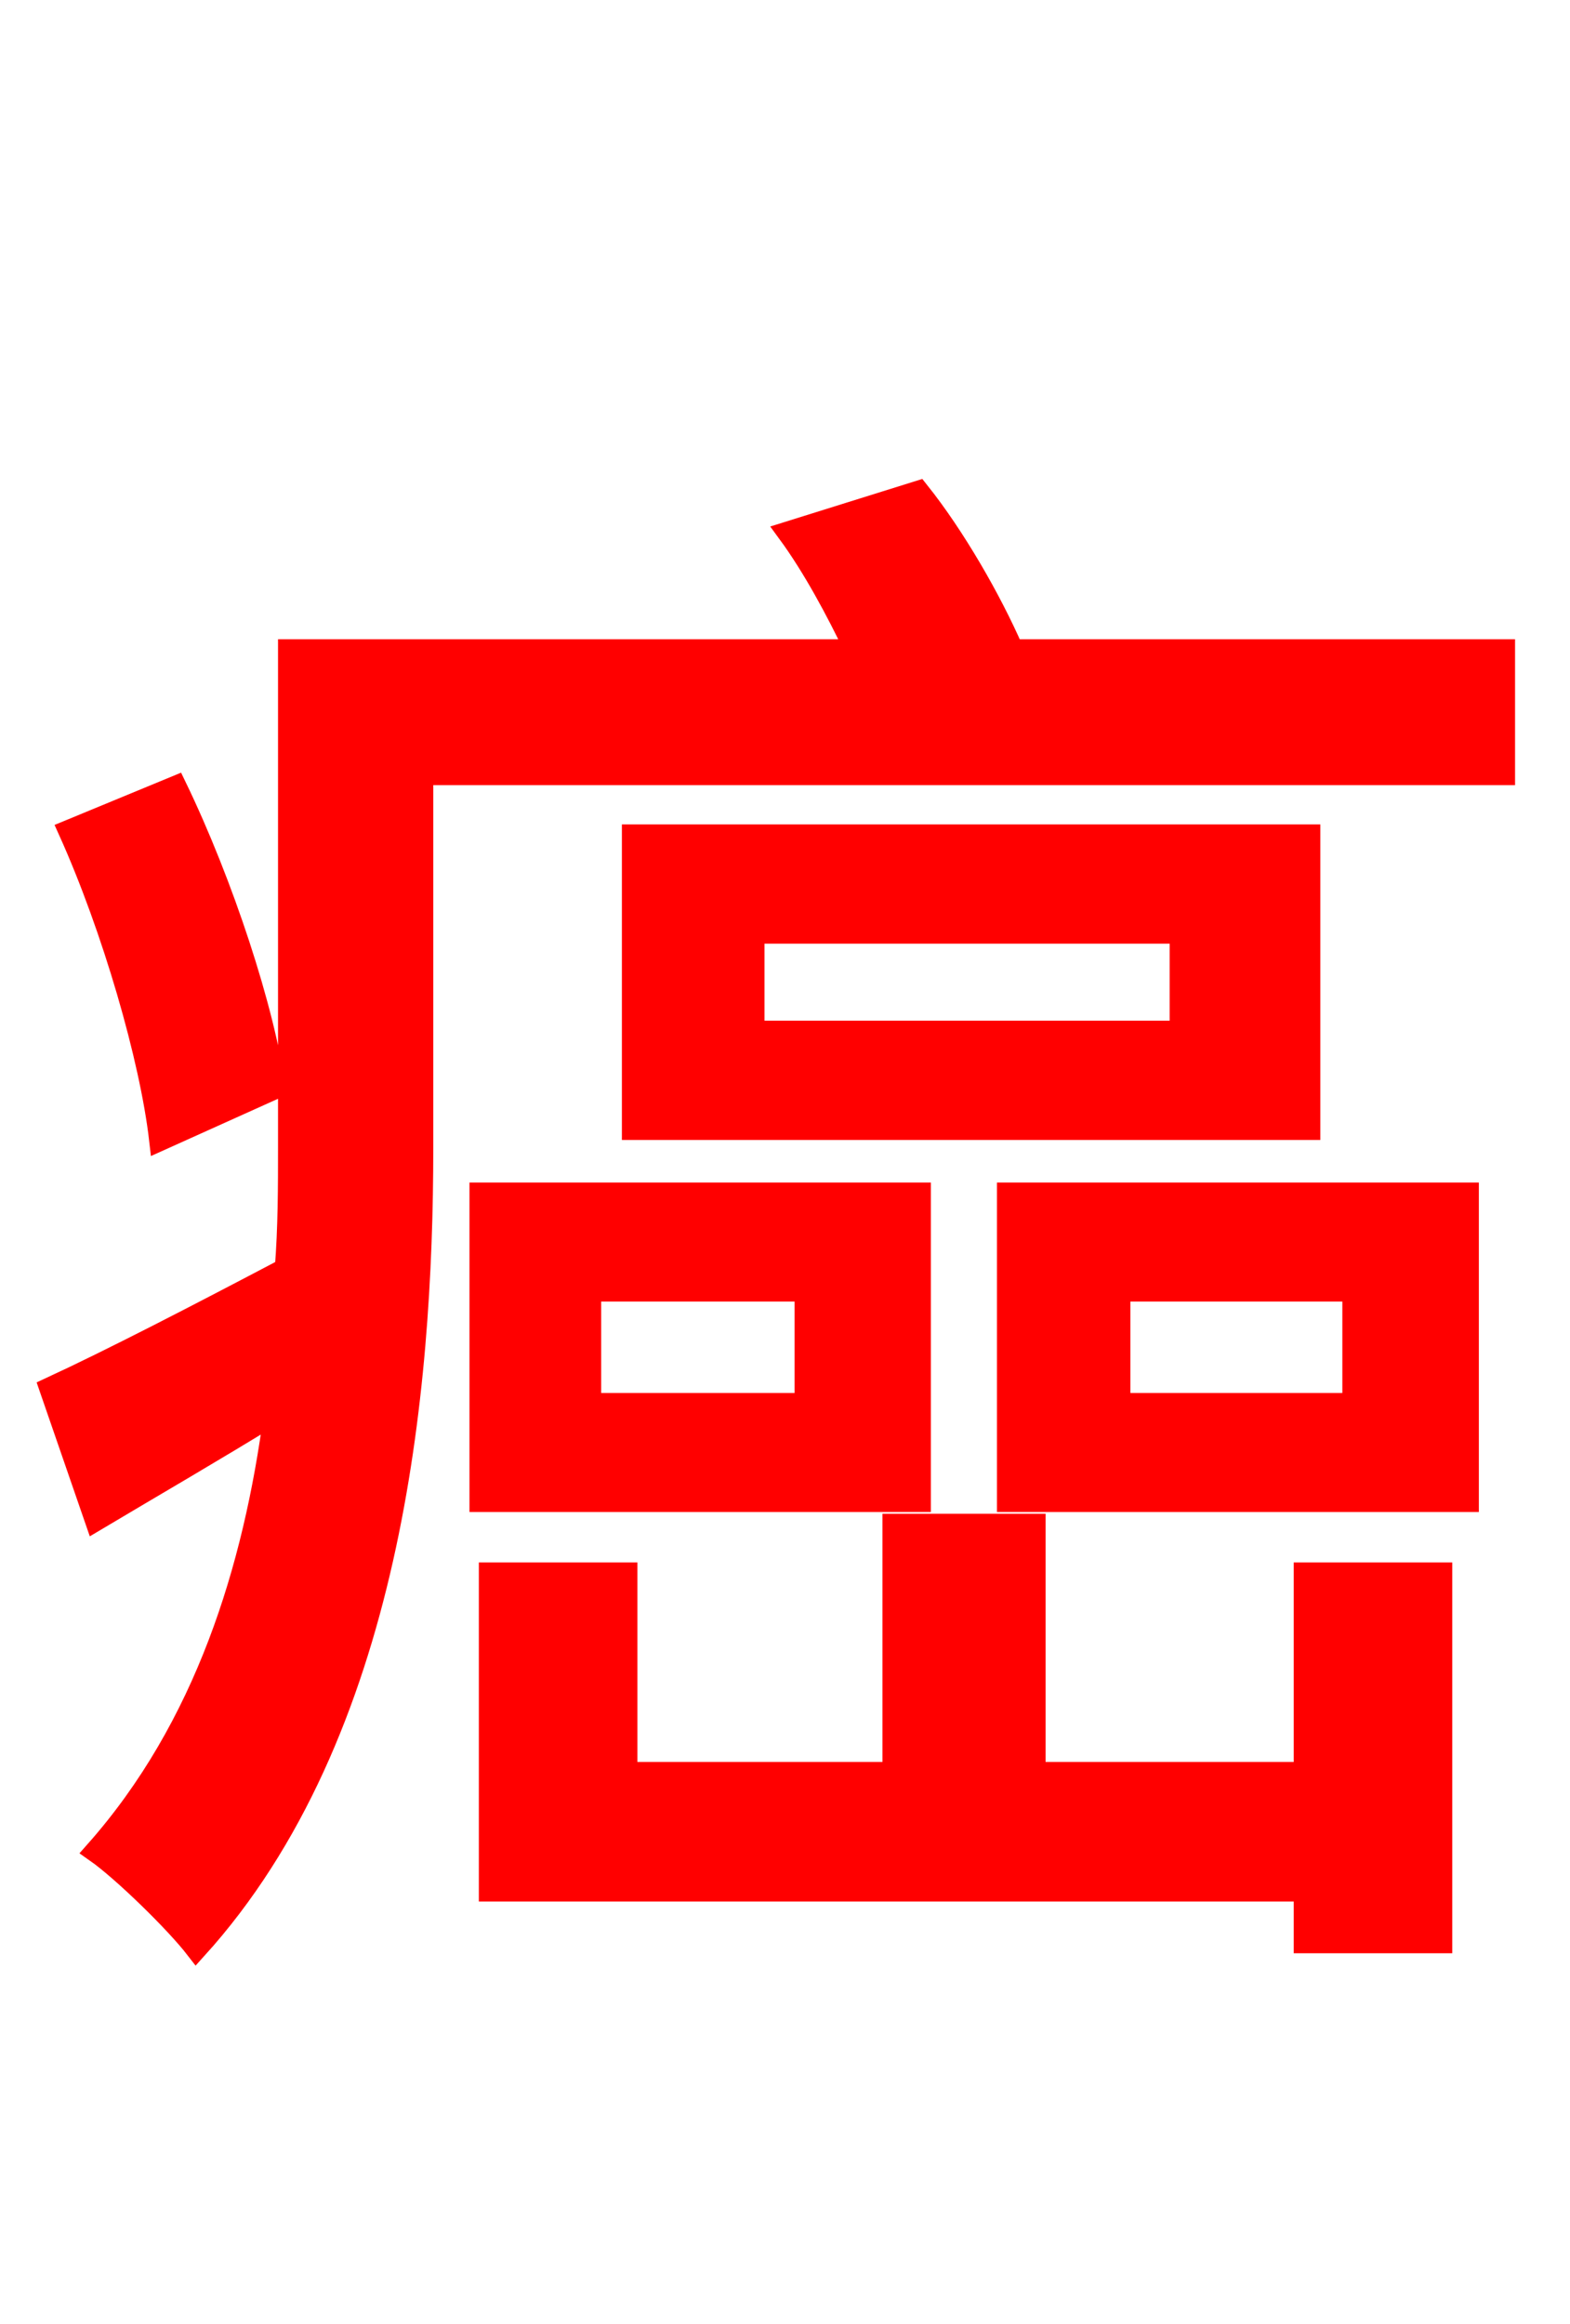 <svg xmlns="http://www.w3.org/2000/svg" xmlns:xlink="http://www.w3.org/1999/xlink" width="72" height="106.56"><path fill="red" stroke="red" d="M12.60 49.90C12.10 46.30 10.22 40.54 8.06 36.07L3.17 38.09C5.18 42.55 6.91 48.53 7.34 52.27ZM27.07 59.18L36.94 59.18L36.94 64.37L27.07 64.37ZM22.03 68.83L42.19 68.83L42.19 54.72L22.03 54.72ZM54.14 47.30L34.56 47.30L34.56 42.77L54.14 42.77ZM60.05 38.30L29.02 38.30L29.02 51.77L60.05 51.77ZM59.83 81.29L47.45 81.29L47.45 69.91L40.97 69.91L40.97 81.29L28.73 81.29L28.73 72.14L22.46 72.14L22.46 86.69L59.83 86.69L59.83 89.06L66.10 89.06L66.10 72.14L59.83 72.14ZM51.34 59.18L62.06 59.18L62.06 64.37L51.34 64.37ZM46.22 68.83L67.32 68.83L67.32 54.72L46.22 54.72ZM46.44 29.81C45.43 27.50 43.78 24.62 42.12 22.54L36.14 24.41C37.30 25.99 38.38 28.01 39.24 29.81L13.25 29.81L13.25 52.63C13.25 54.36 13.25 56.30 13.10 58.18C9.00 60.34 5.11 62.35 2.30 63.65L4.39 69.70C7.06 68.11 9.79 66.53 12.60 64.80C11.66 71.93 9.43 79.20 4.39 84.89C5.62 85.75 8.06 88.13 9.00 89.35C17.93 79.49 19.37 63.79 19.37 52.63L19.37 35.50L68.98 35.50L68.98 29.81Z"/></svg>

